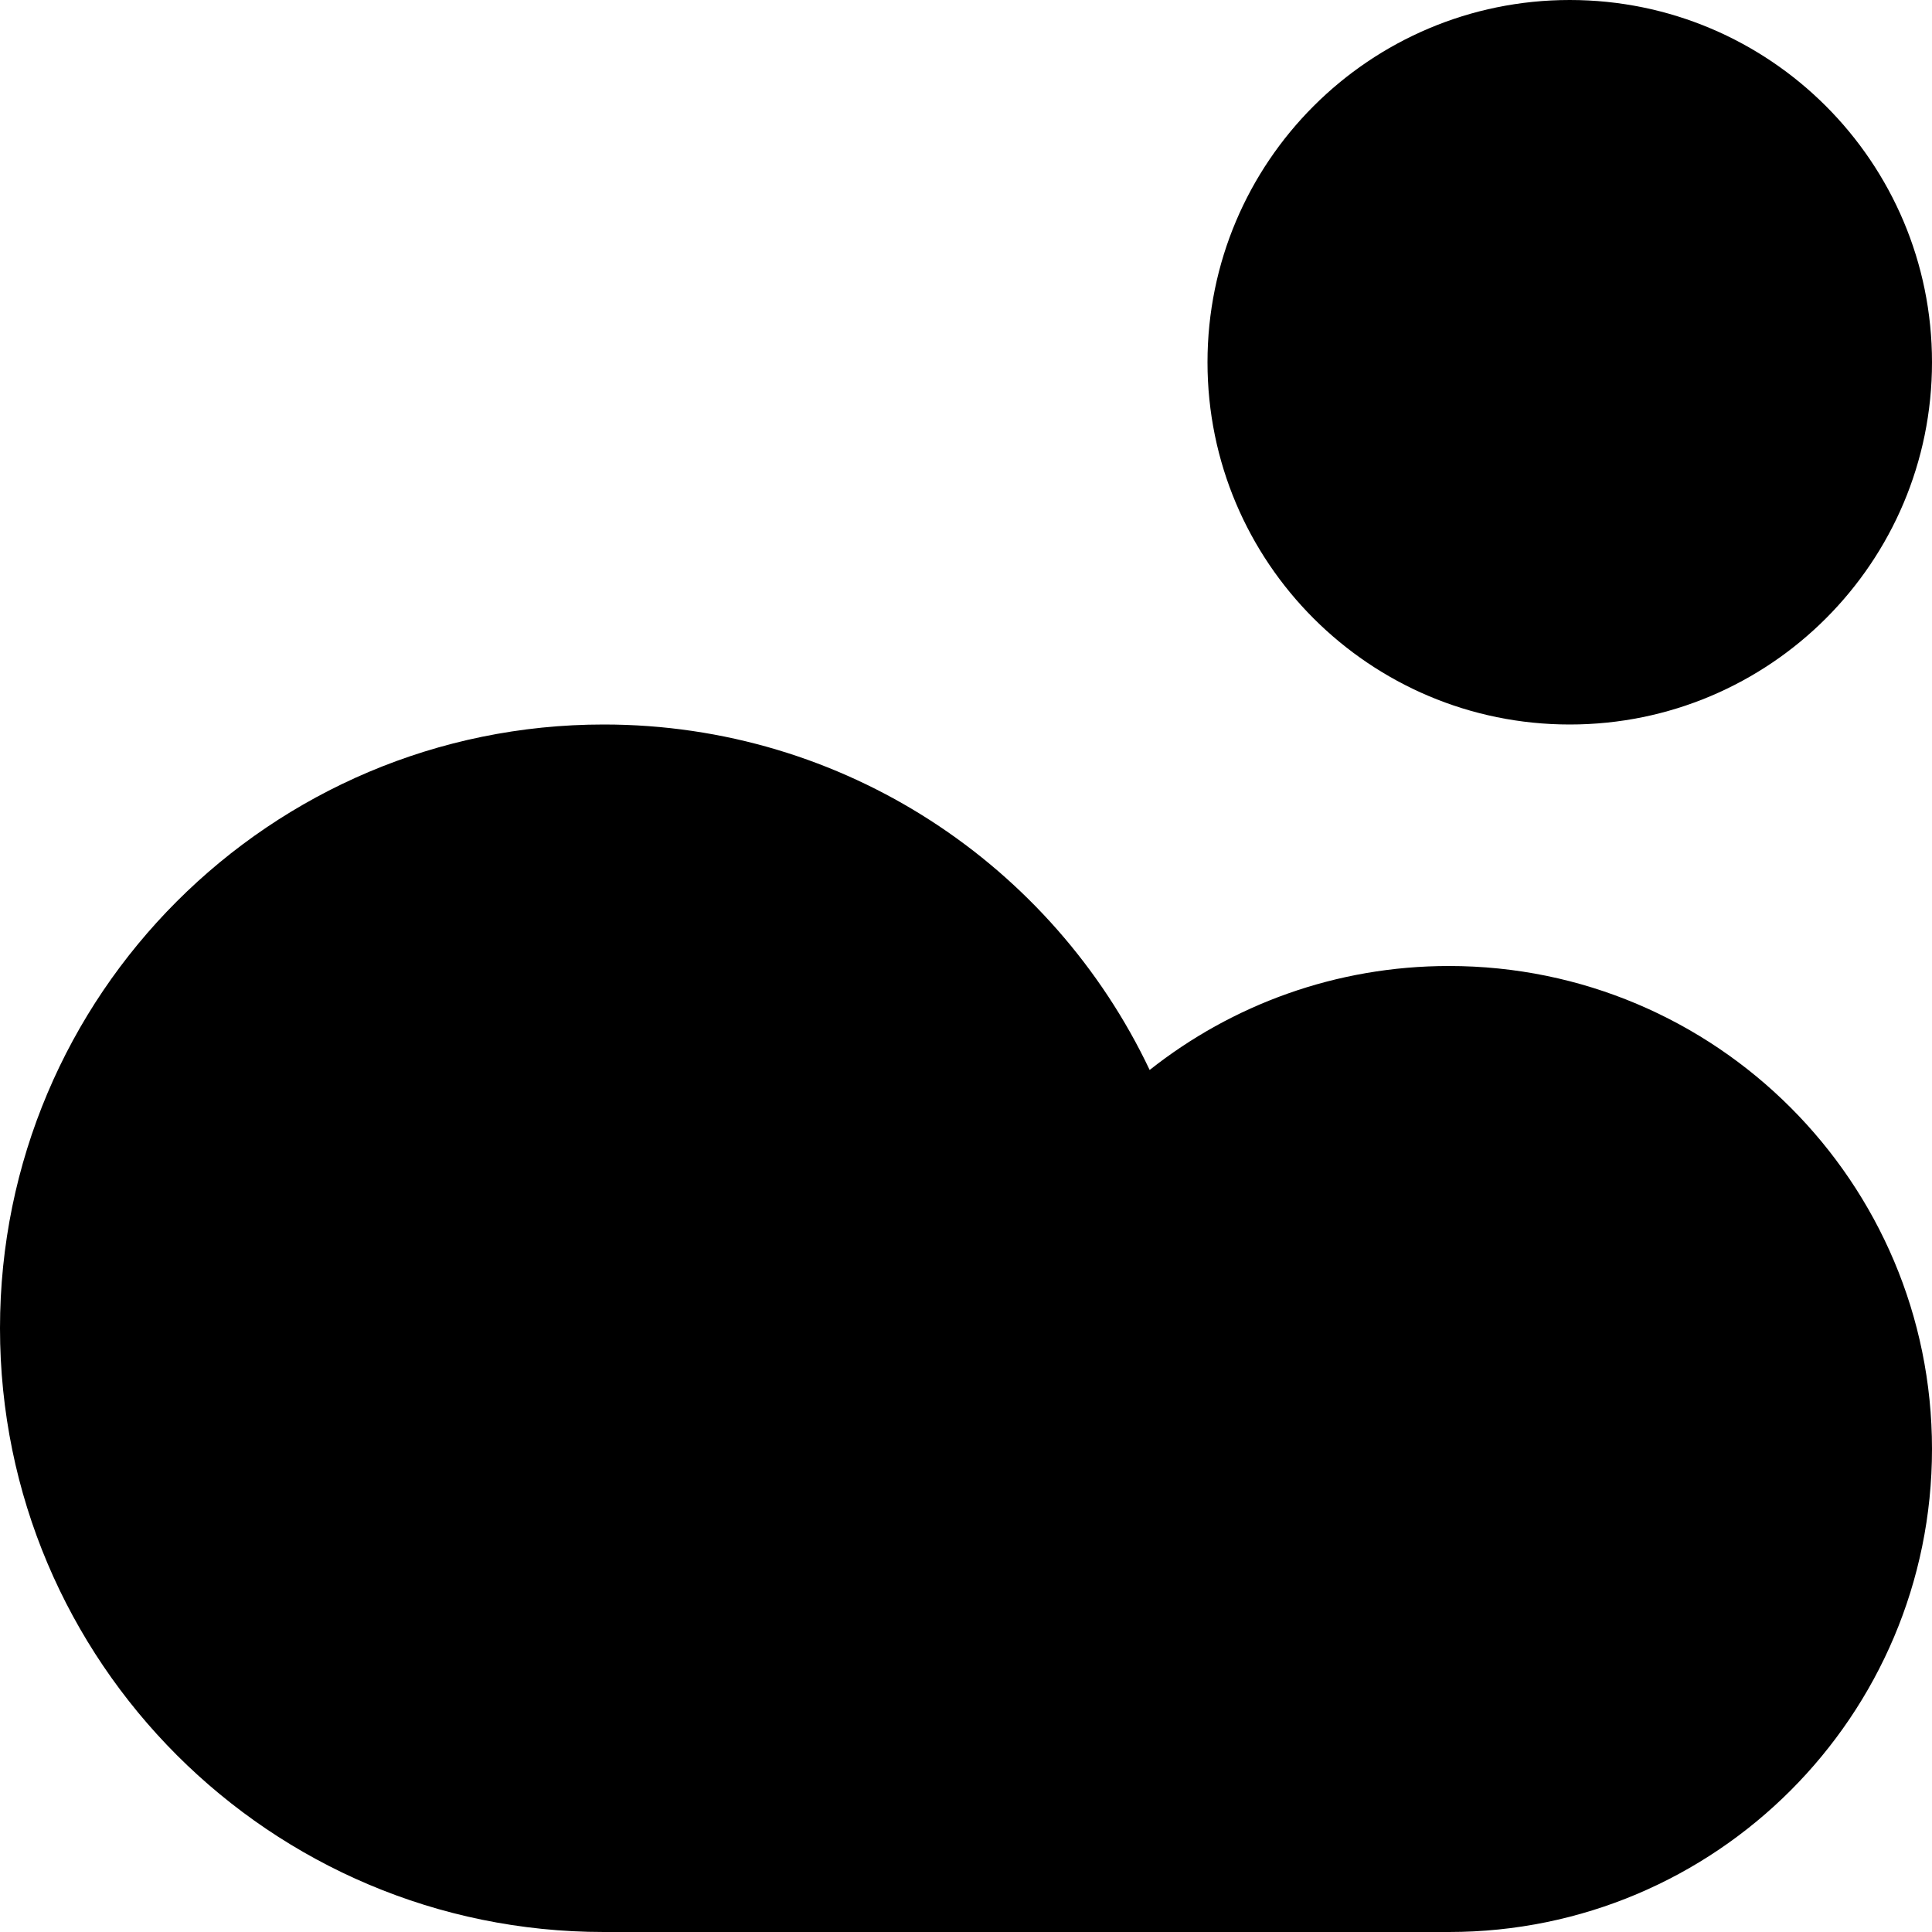 <svg xmlns="http://www.w3.org/2000/svg" fill="none" viewBox="0 0 16 16" id="Cloudy--Streamline-Block-Free">
  <desc>
    Cloudy Streamline Icon: https://streamlinehq.com
  </desc>
  <path fill="#000000" d="M13 6c1.657 0 3 -1.343 3 -3s-1.343 -3 -3 -3 -3 1.343 -3 3 1.343 3 3 3Z" stroke-width="1"></path>
  <path fill="#000000" d="M5 16c-2.761 0 -5 -2.239 -5 -5 0 -2.761 2.239 -5 5 -5 1.996 0 3.719 1.17 4.521 2.861C10.202 8.322 11.063 8 12 8c2.209 0 4 1.791 4 4 0 2.209 -1.791 4 -4 4H5Z" stroke-width="1"></path>
</svg>